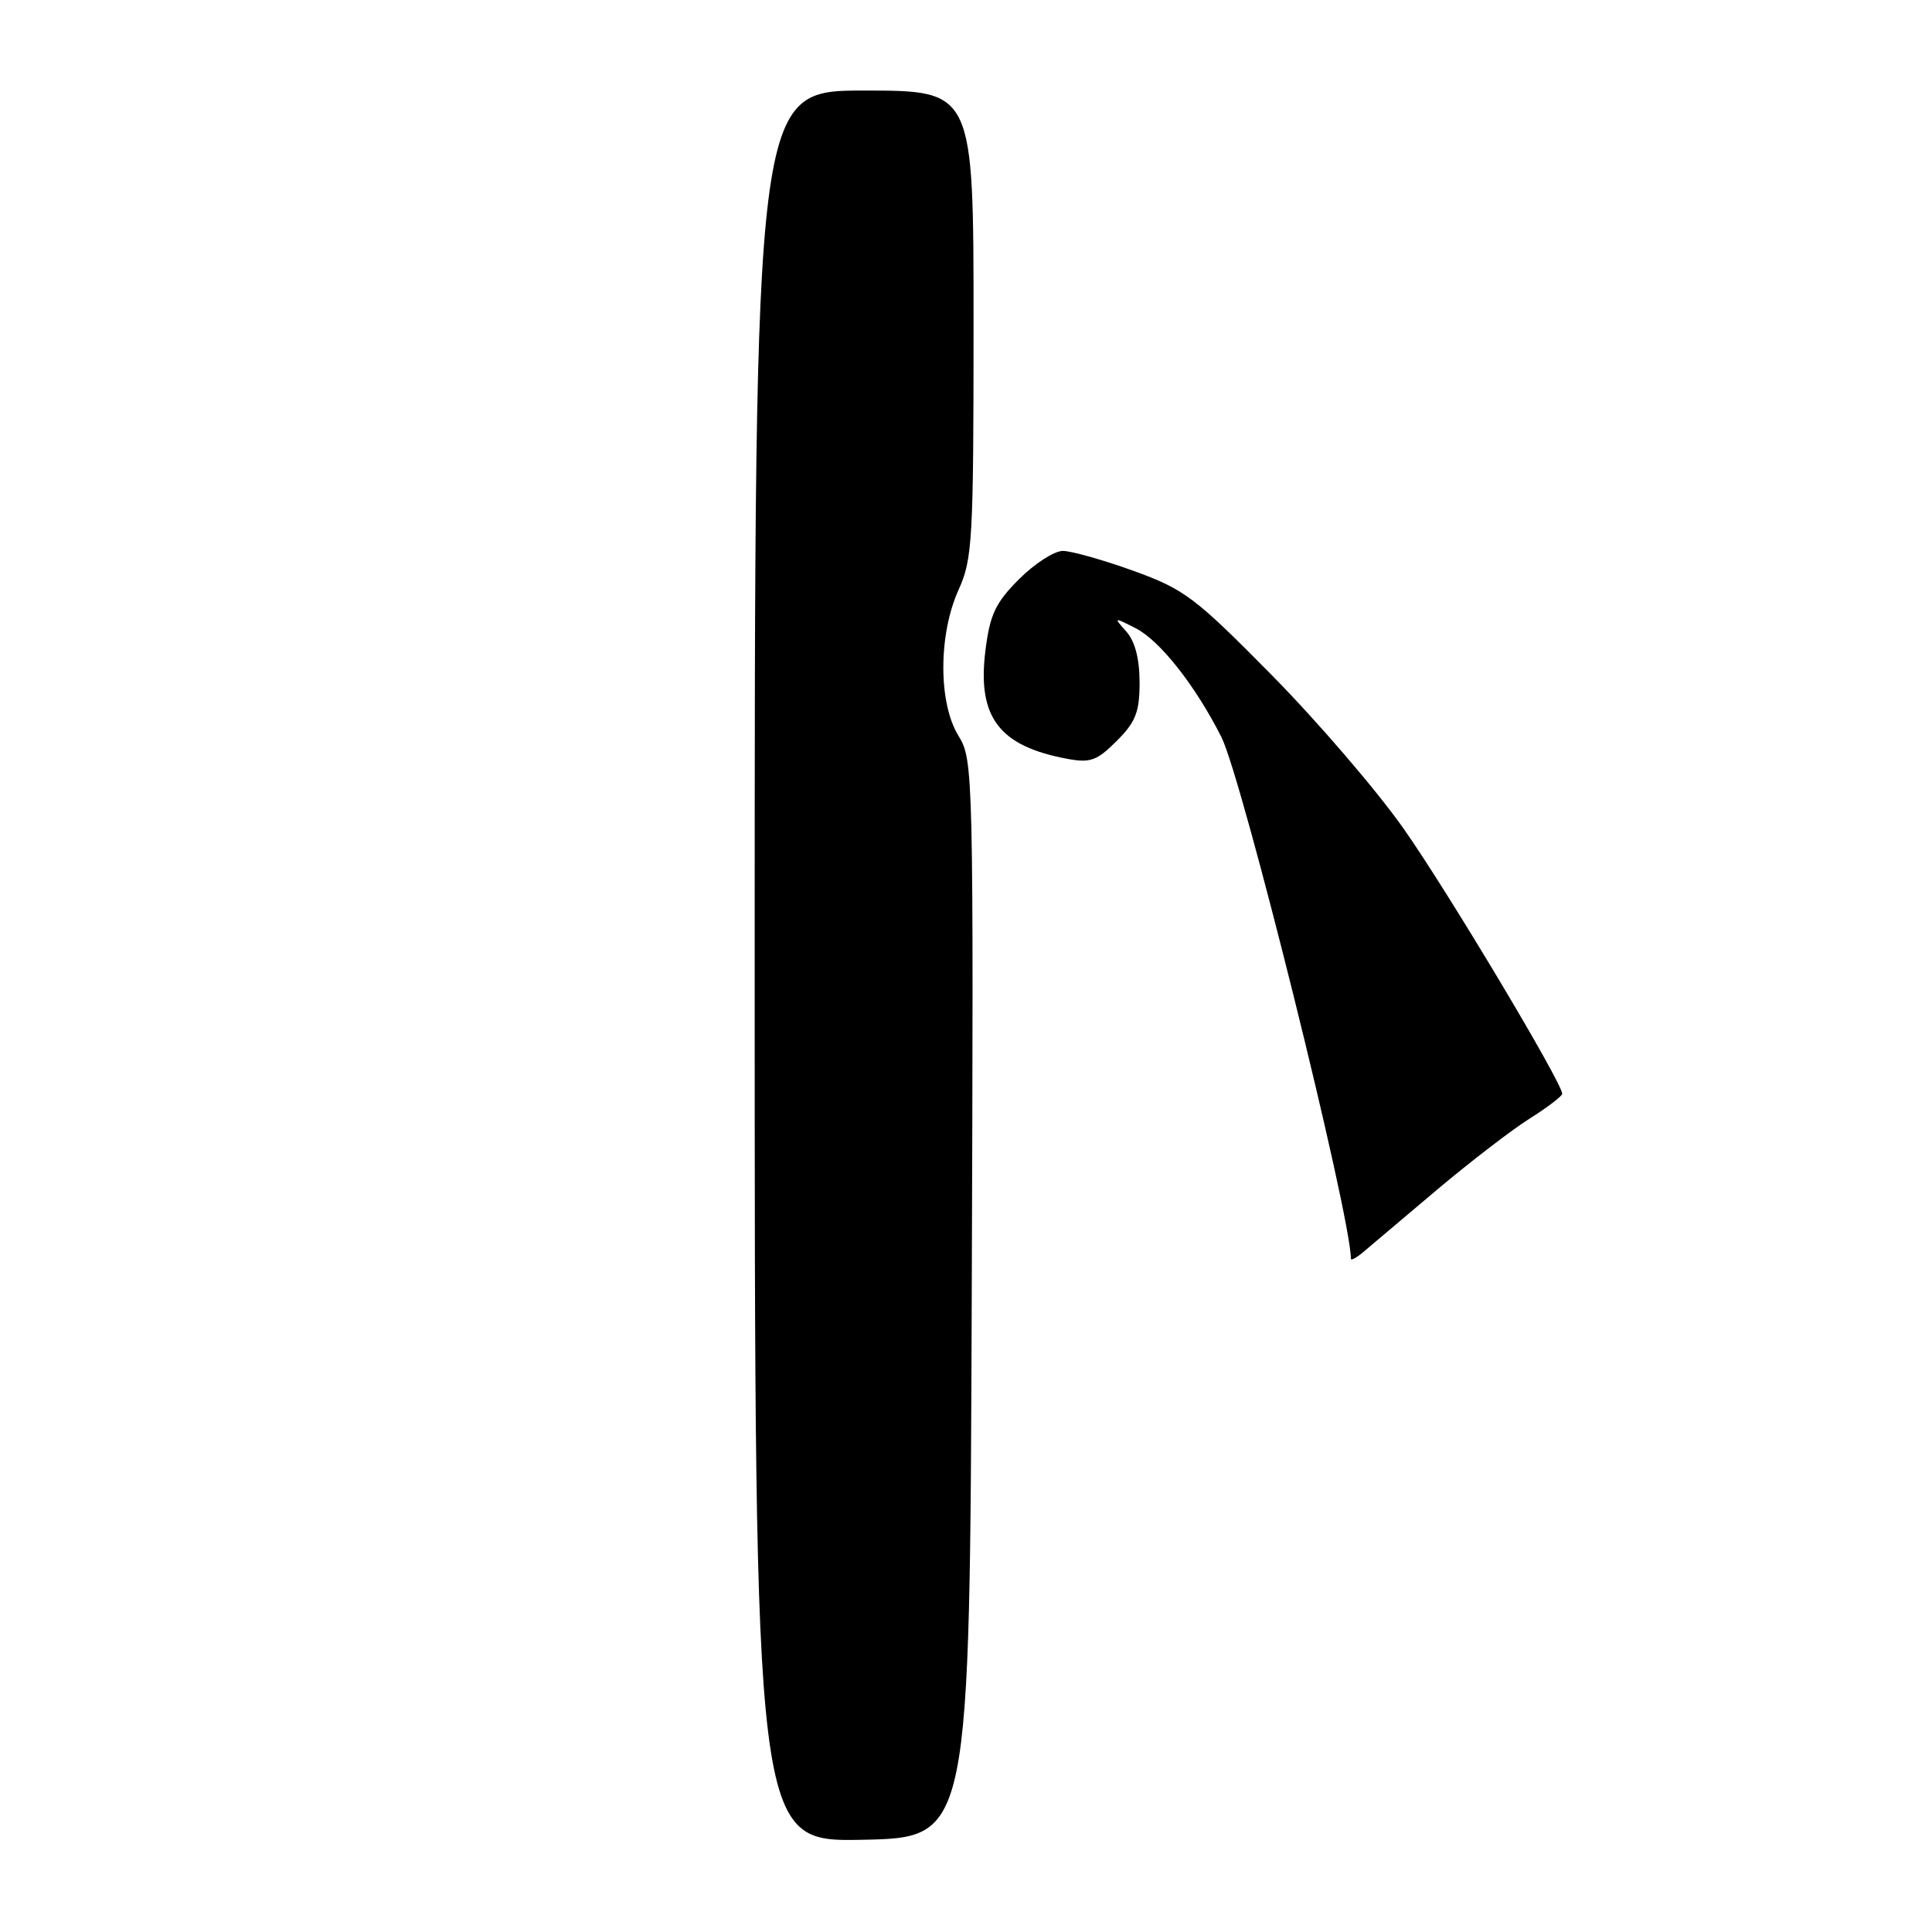<?xml version="1.0" encoding="UTF-8" standalone="no"?>
<!DOCTYPE svg PUBLIC "-//W3C//DTD SVG 1.1//EN" "http://www.w3.org/Graphics/SVG/1.1/DTD/svg11.dtd" >
<svg xmlns="http://www.w3.org/2000/svg" xmlns:xlink="http://www.w3.org/1999/xlink" version="1.1" viewBox="0 0 256 256">
 <g >
 <path fill="currentColor"
d=" M 128.76 172.13 C 129.01 102.19 128.97 100.69 127.01 97.51 C 124.32 93.17 124.33 84.08 127.02 78.14 C 128.86 74.10 129.00 71.53 129.00 42.89 C 129.00 12.00 129.00 12.00 114.50 12.00 C 100.00 12.00 100.00 12.00 100.00 128.03 C 100.00 244.05 100.00 244.05 114.25 243.78 C 128.50 243.50 128.50 243.50 128.76 172.13 Z  M 190.42 157.64 C 194.78 153.97 200.29 149.73 202.67 148.23 C 205.05 146.73 207.00 145.24 207.00 144.93 C 207.00 143.48 191.80 118.06 186.00 109.82 C 182.43 104.74 174.55 95.57 168.50 89.44 C 158.33 79.13 156.95 78.09 150.19 75.64 C 146.17 74.19 141.96 73.00 140.83 73.00 C 139.69 73.00 137.08 74.69 135.02 76.75 C 131.89 79.89 131.17 81.43 130.57 86.23 C 129.48 95.02 132.38 98.86 141.38 100.54 C 144.47 101.12 145.34 100.81 147.97 98.18 C 150.49 95.66 151.00 94.36 151.00 90.41 C 151.00 87.30 150.39 84.98 149.25 83.69 C 147.53 81.76 147.55 81.75 150.51 83.26 C 153.71 84.90 158.38 90.83 161.83 97.64 C 164.60 103.11 179.00 161.10 179.00 166.79 C 179.00 167.08 179.79 166.64 180.75 165.81 C 181.71 164.99 186.07 161.31 190.42 157.64 Z "/>
</g>
</svg>